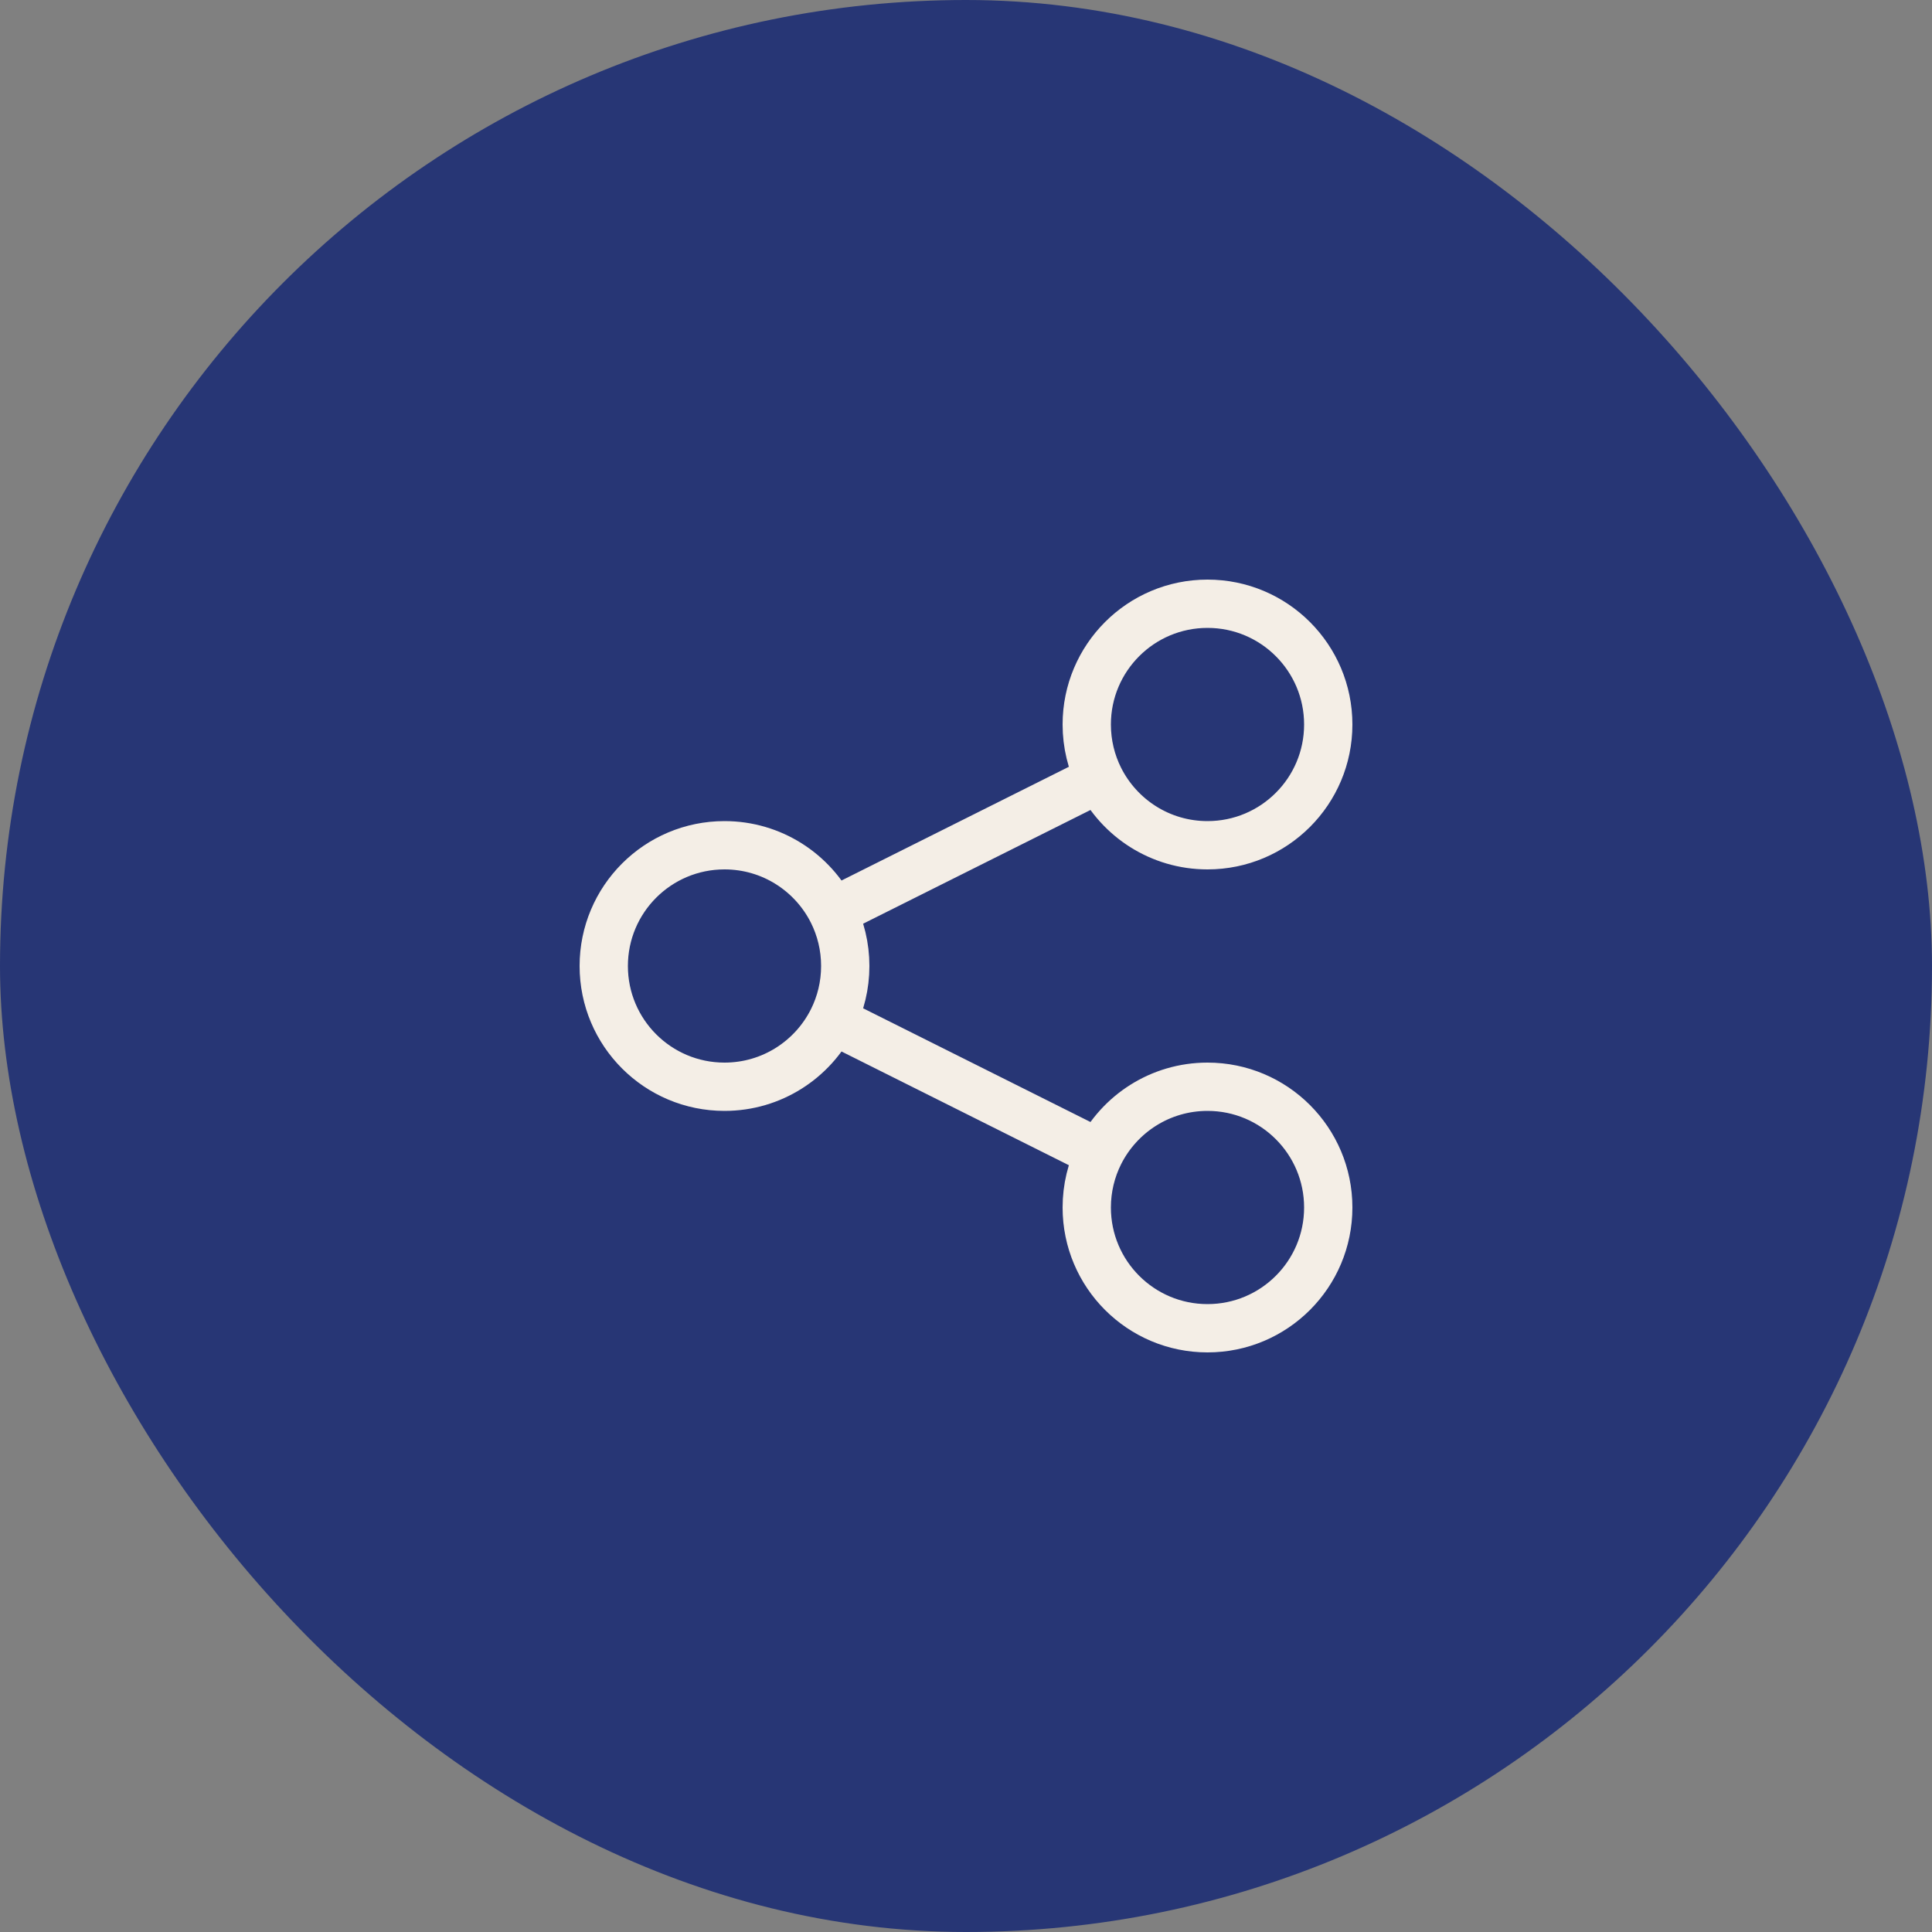<svg width="40" height="40" viewBox="0 0 40 40" fill="none" xmlns="http://www.w3.org/2000/svg">
<rect x="0" y="0" width="40" height="40" fill="#808080" stroke="none"/>
<rect width="40" height="40" rx="20" fill="#273675"/>
<path d="M17.237 21.118C17.405 20.782 17.5 20.402 17.5 20C17.5 19.598 17.405 19.218 17.237 18.882M17.237 21.118C16.826 21.938 15.979 22.5 15 22.5C13.619 22.5 12.5 21.381 12.5 20C12.5 18.619 13.619 17.5 15 17.5C15.979 17.5 16.826 18.062 17.237 18.882M17.237 21.118L22.763 23.882M17.237 18.882L22.763 16.118M22.763 16.118C23.174 16.938 24.021 17.5 25 17.5C26.381 17.5 27.5 16.381 27.5 15C27.5 13.619 26.381 12.5 25 12.5C23.619 12.5 22.5 13.619 22.5 15C22.5 15.402 22.595 15.782 22.763 16.118ZM22.763 23.882C22.595 24.218 22.5 24.598 22.5 25C22.5 26.381 23.619 27.5 25 27.5C26.381 27.5 27.5 26.381 27.5 25C27.5 23.619 26.381 22.5 25 22.5C24.021 22.5 23.174 23.062 22.763 23.882Z" stroke="#F4EEE6" stroke-linecap="round" stroke-linejoin="round"/>
</svg>
